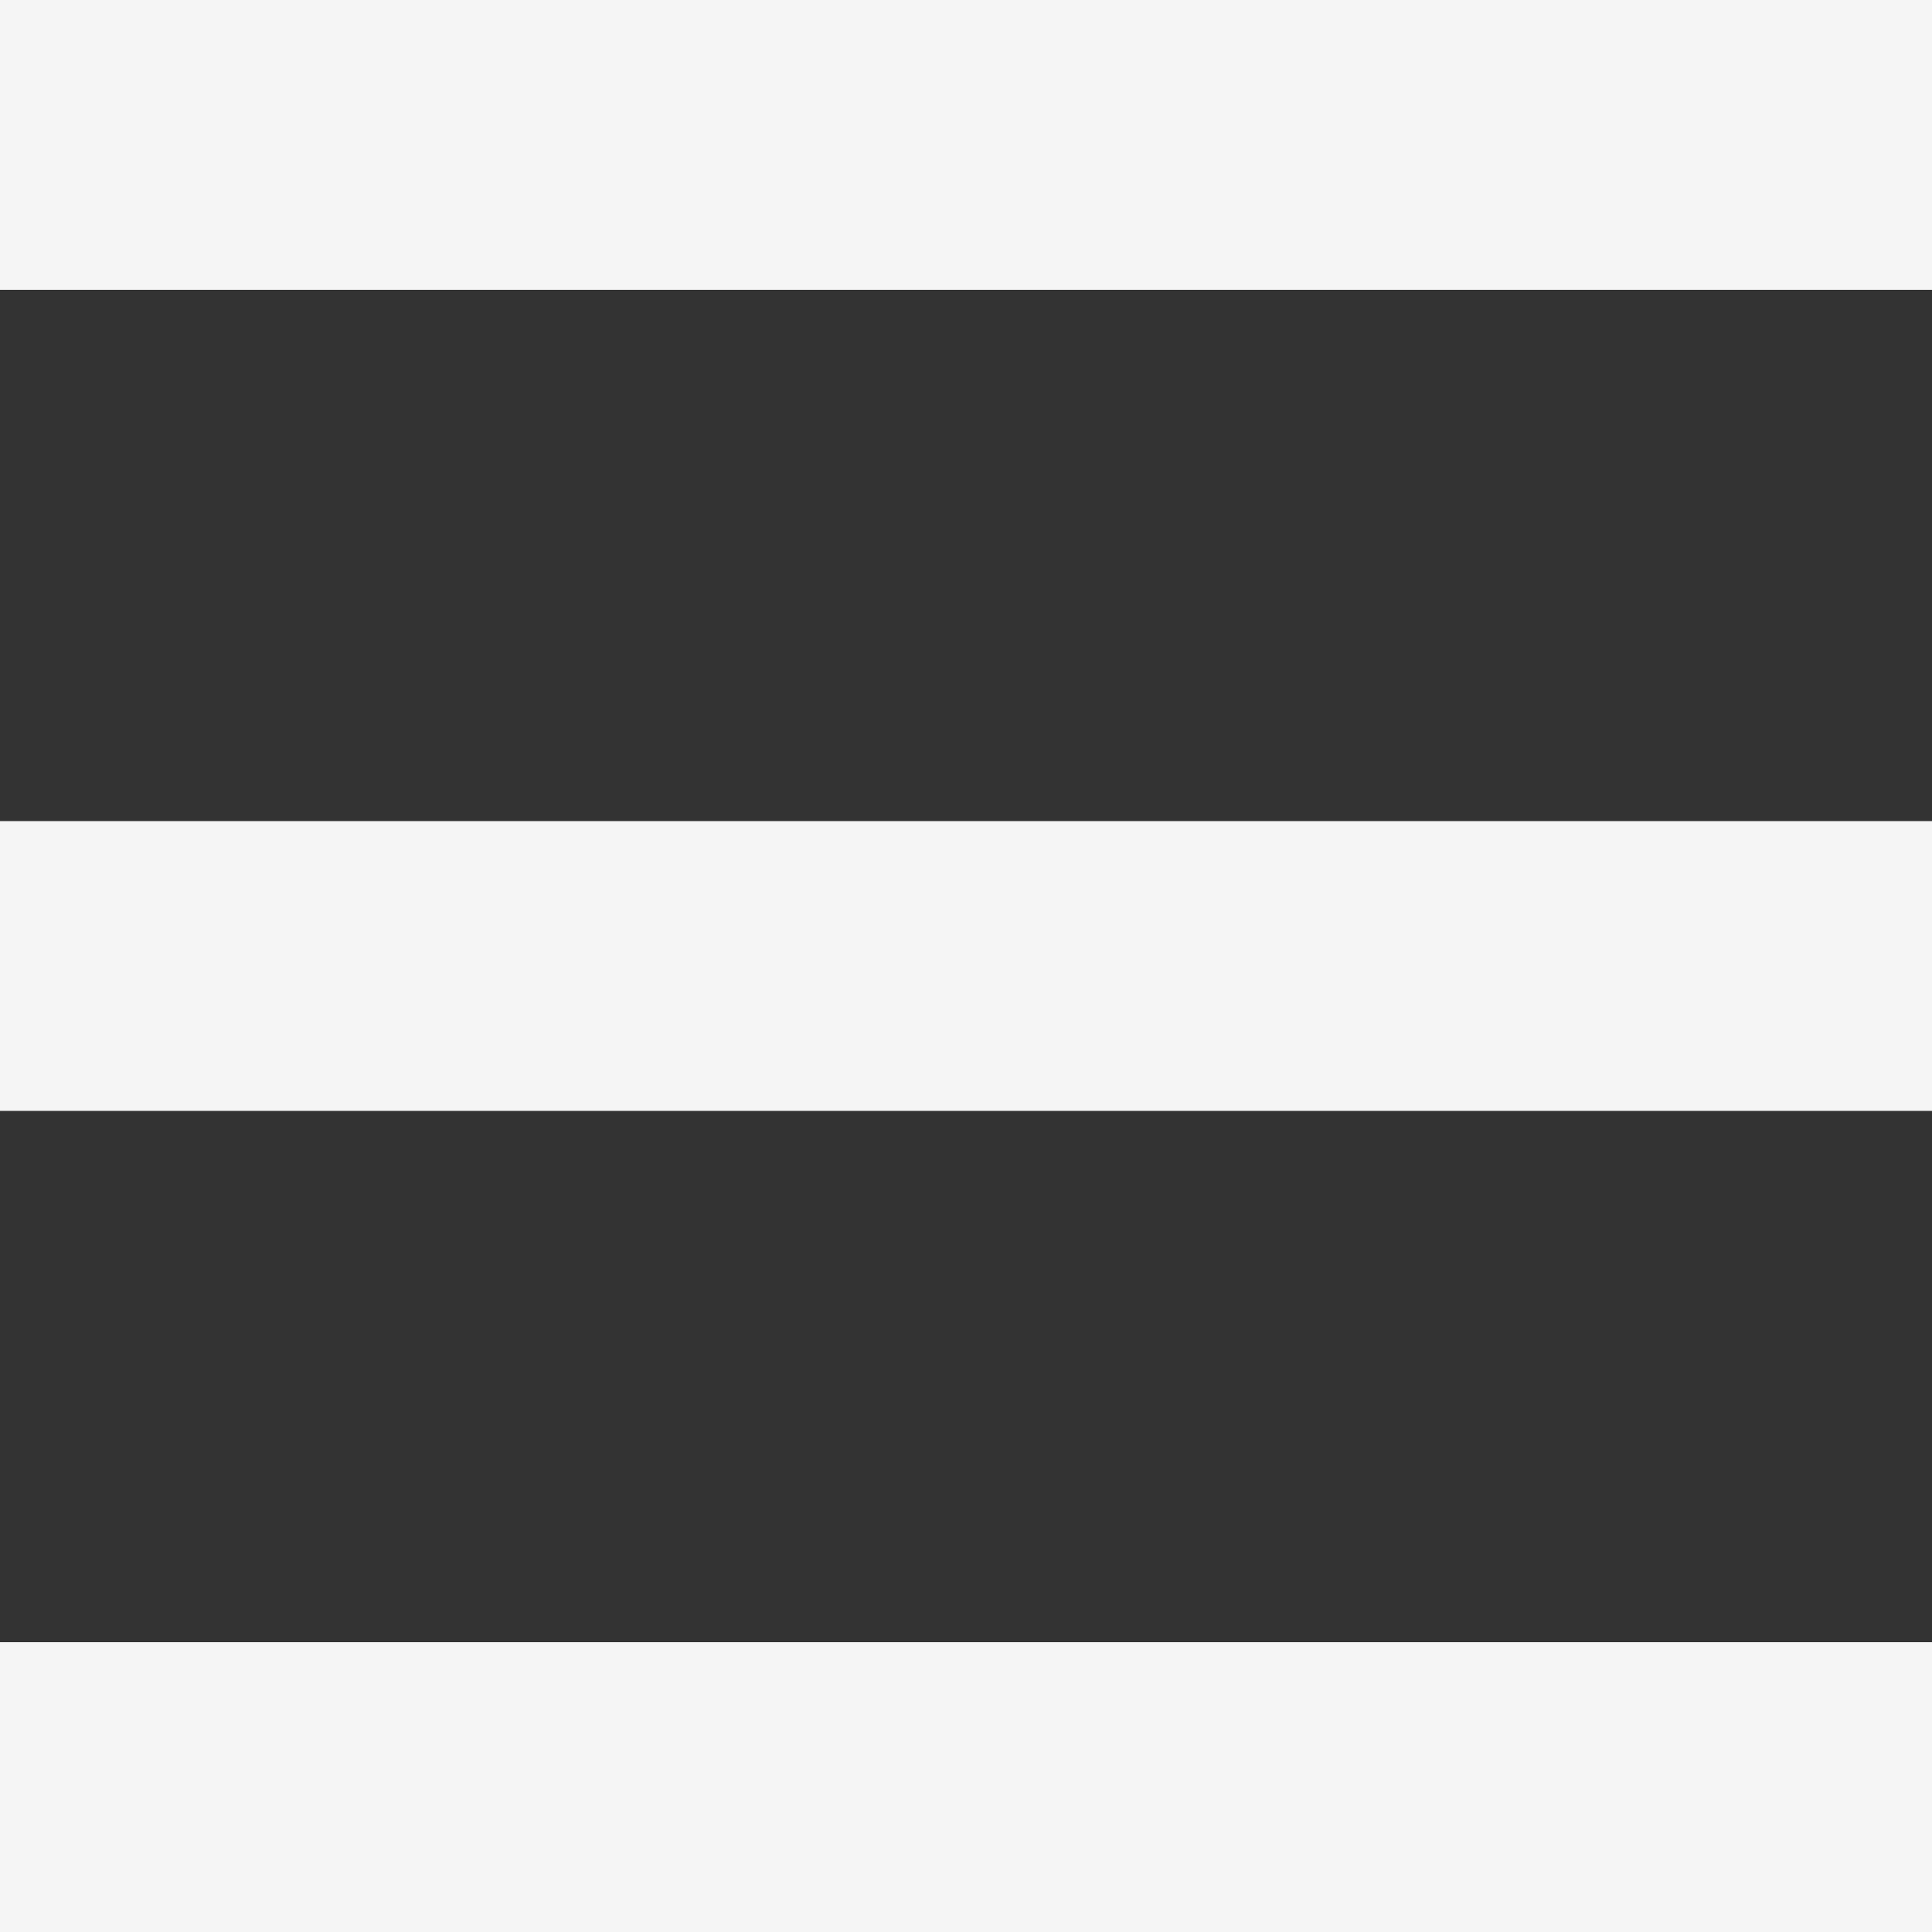 <svg xmlns="http://www.w3.org/2000/svg"
  width="300"
  height="300">

  <rect width="100%" height="100%" fill="#333333" stroke="none"/>

  <rect x="0" y="0%" width="100%" height="15%" fill="whitesmoke"/>
  <rect y="42.5%" width="100%" height="15%" fill="whitesmoke"/>
  <rect x="0" y="85%" width="100%" height="15%" fill="whitesmoke"/>

</svg>